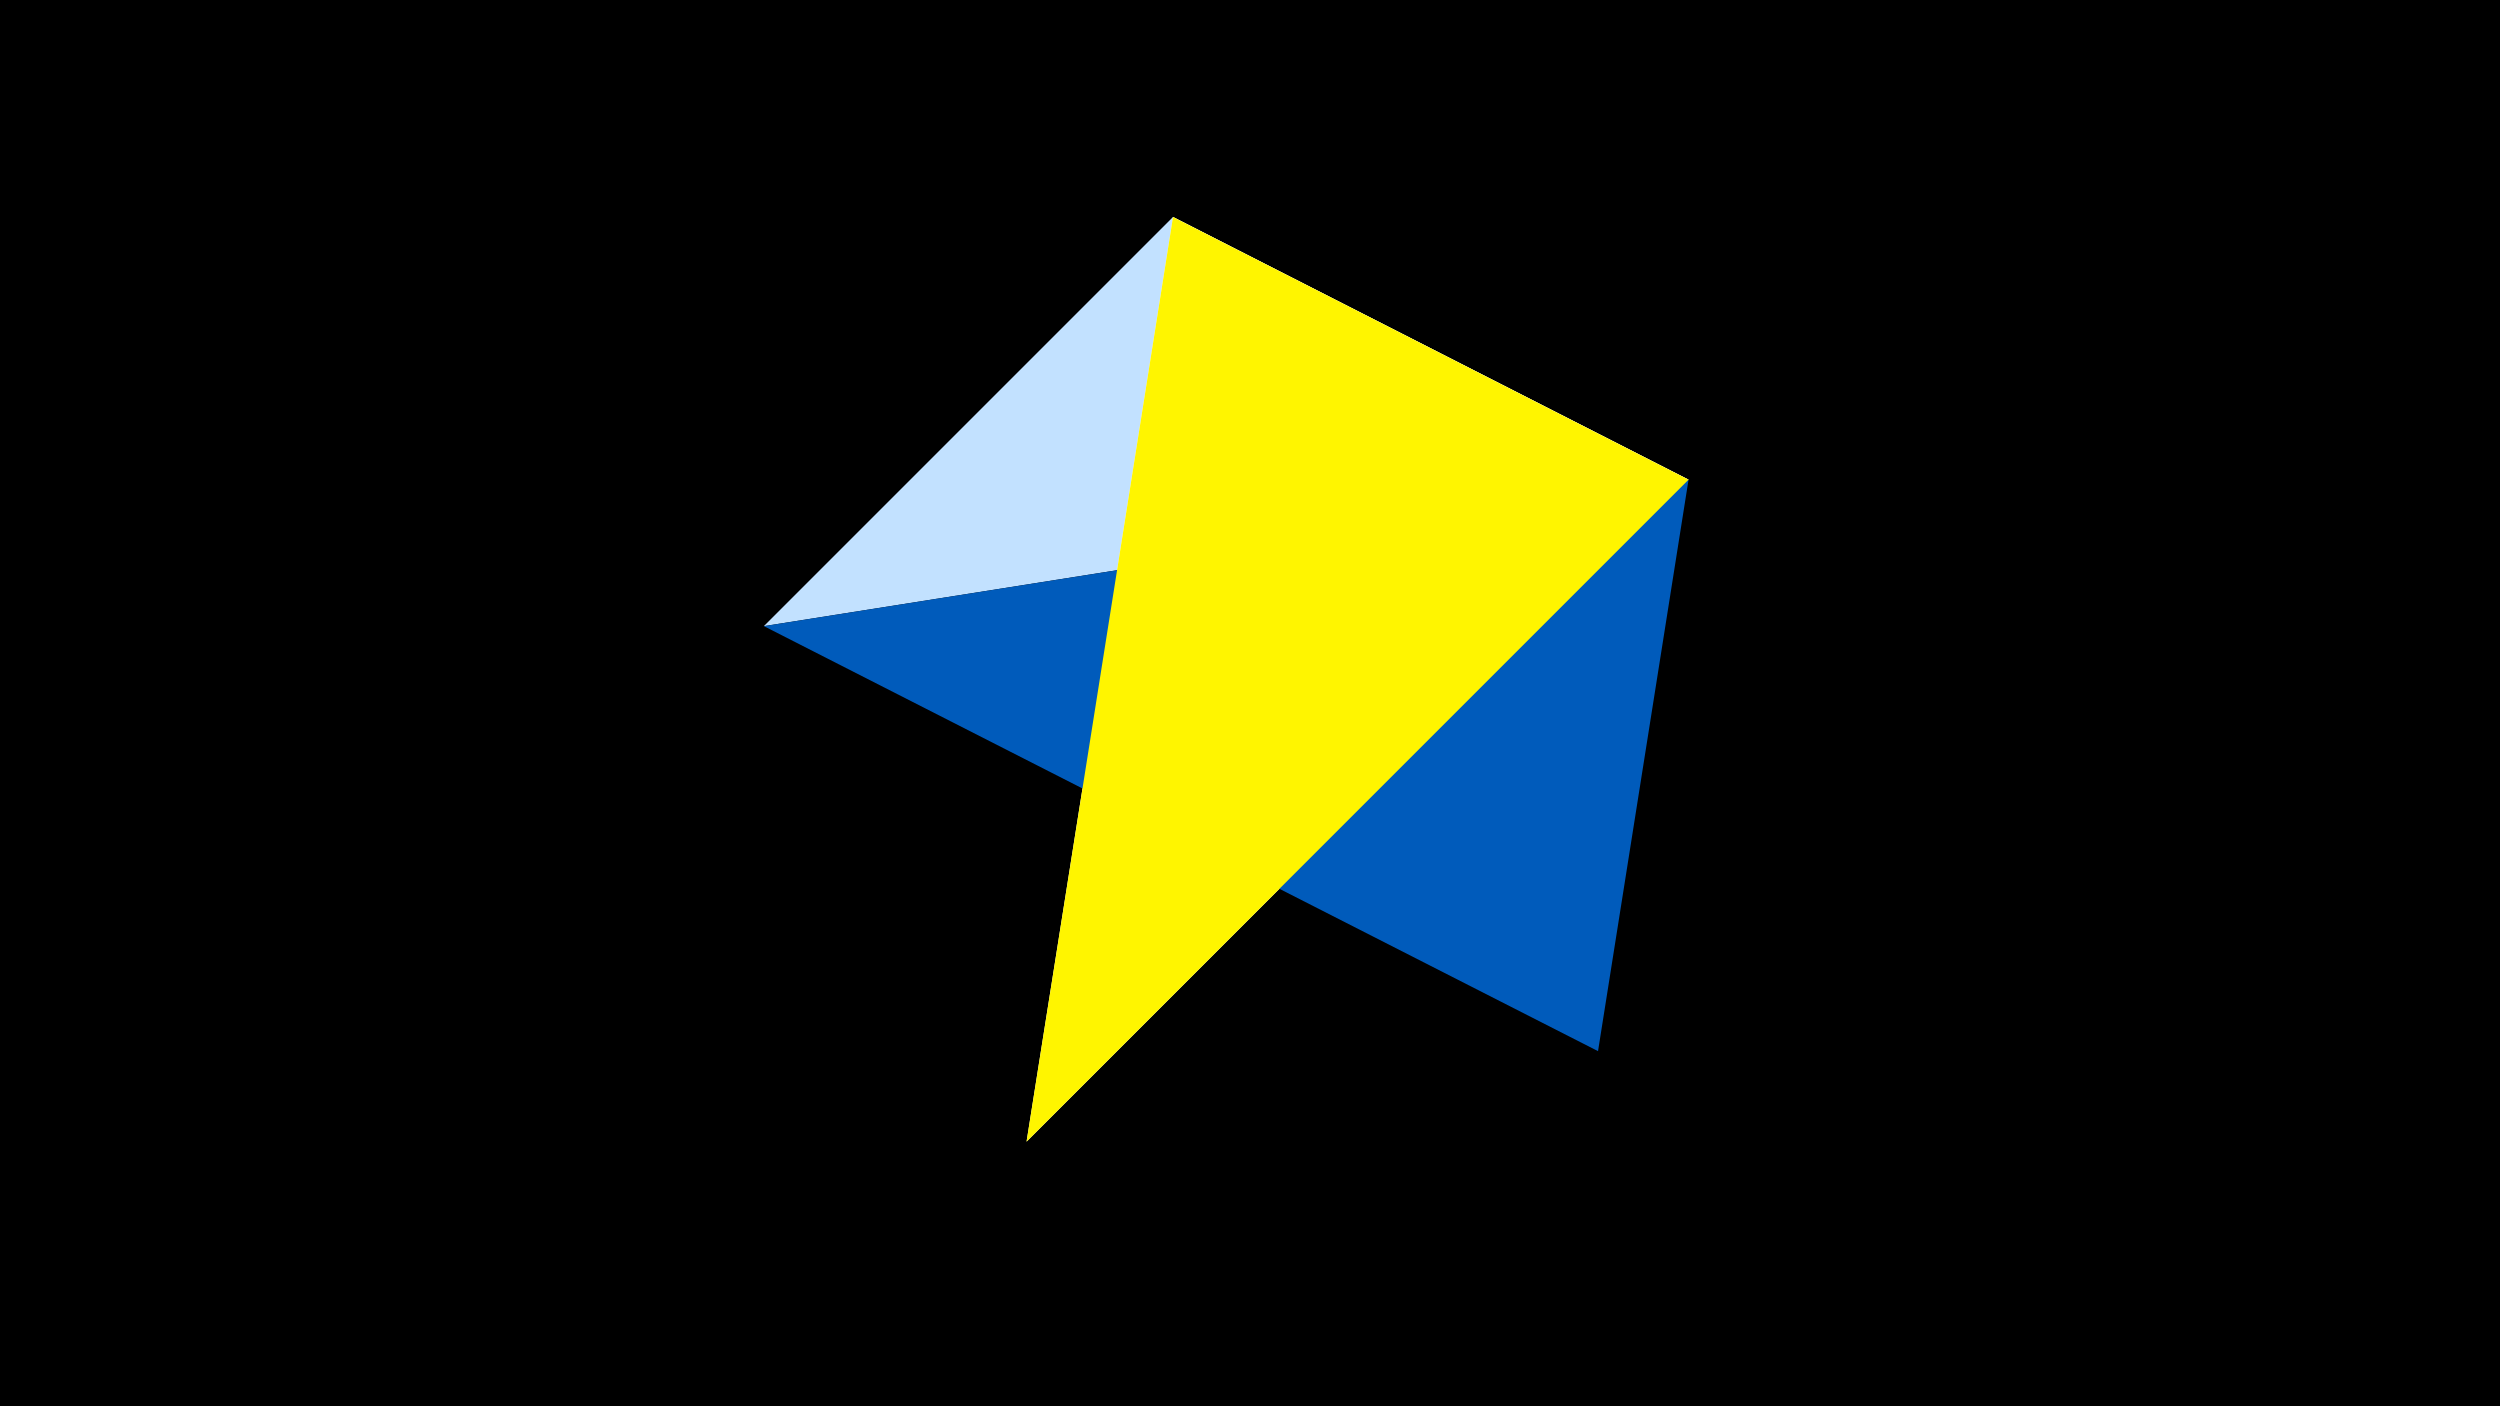 <svg width="1200" height="675" viewBox="-500 -500 1200 675" xmlns="http://www.w3.org/2000/svg"><title>juwel 19704</title><path d="M-500-500h1200v675h-1200z" fill="#000"/><path d="M-133.341,-199.458L310.5,-269.755 63.042,-395.841 Z" fill="#c2e1ff"/><path d="M310.5,-269.755L63.042,-395.841 -7.255,48 Z" fill="#fff"/><path d="M267.054,4.554L-133.341,-199.458 310.5,-269.755 Z" fill="#005bbb"/><path d="M-7.255,48L310.5,-269.755 63.042,-395.841 Z" fill="#fff500"/></svg>